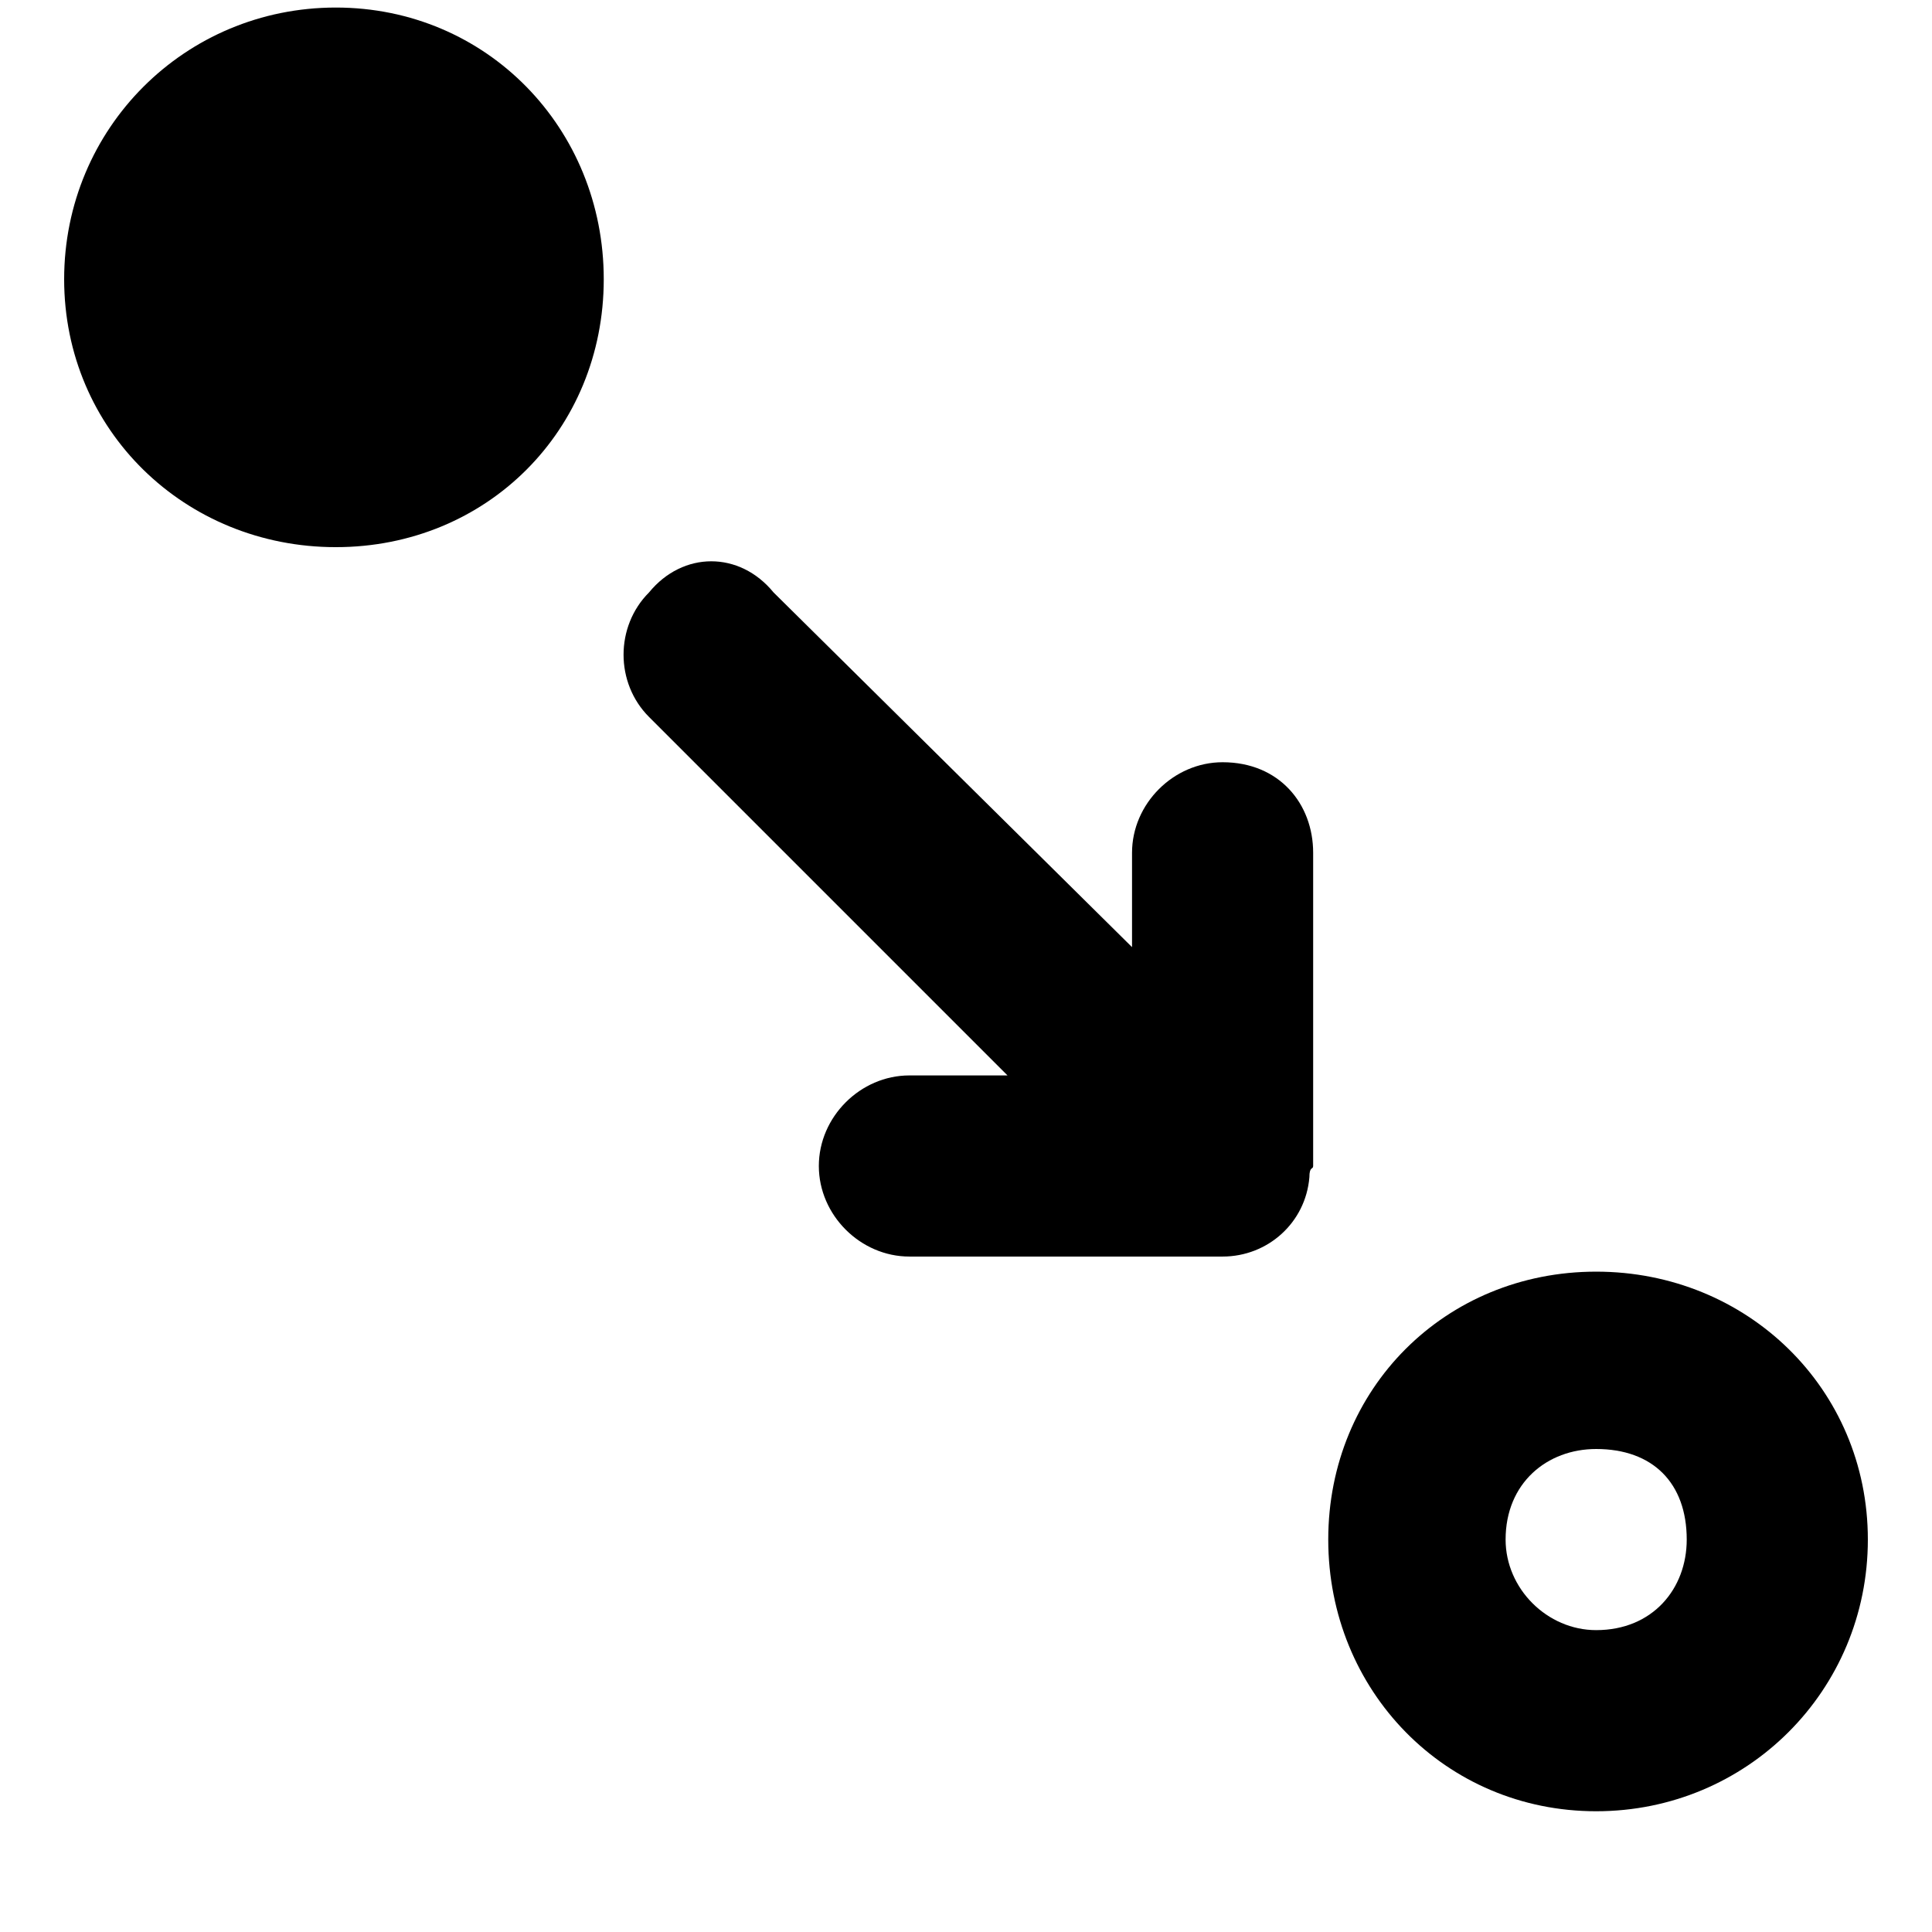 <svg xmlns="http://www.w3.org/2000/svg" viewBox="0 0 512 512">
	<path d="M89 2c40 0 71 32 71 72s-31 71-71 71-72-31-72-71S49 2 89 2zm258 310c-1 12-11 21-23 21h-83c-13 0-24-11-24-24s11-24 24-24h26l-95-95c-9-9-9-24 0-33 9-11 24-11 33 0l95 94v-25c0-13 11-24 24-24 15 0 24 11 24 24v83c0 1-1 0-1 3zm76 25c40 0 72 31 72 71s-32 72-72 72-71-32-71-72 31-71 71-71zm0 47c-13 0-24 9-24 24 0 13 11 24 24 24 15 0 24-11 24-24 0-15-9-24-24-24z"/>
</svg>